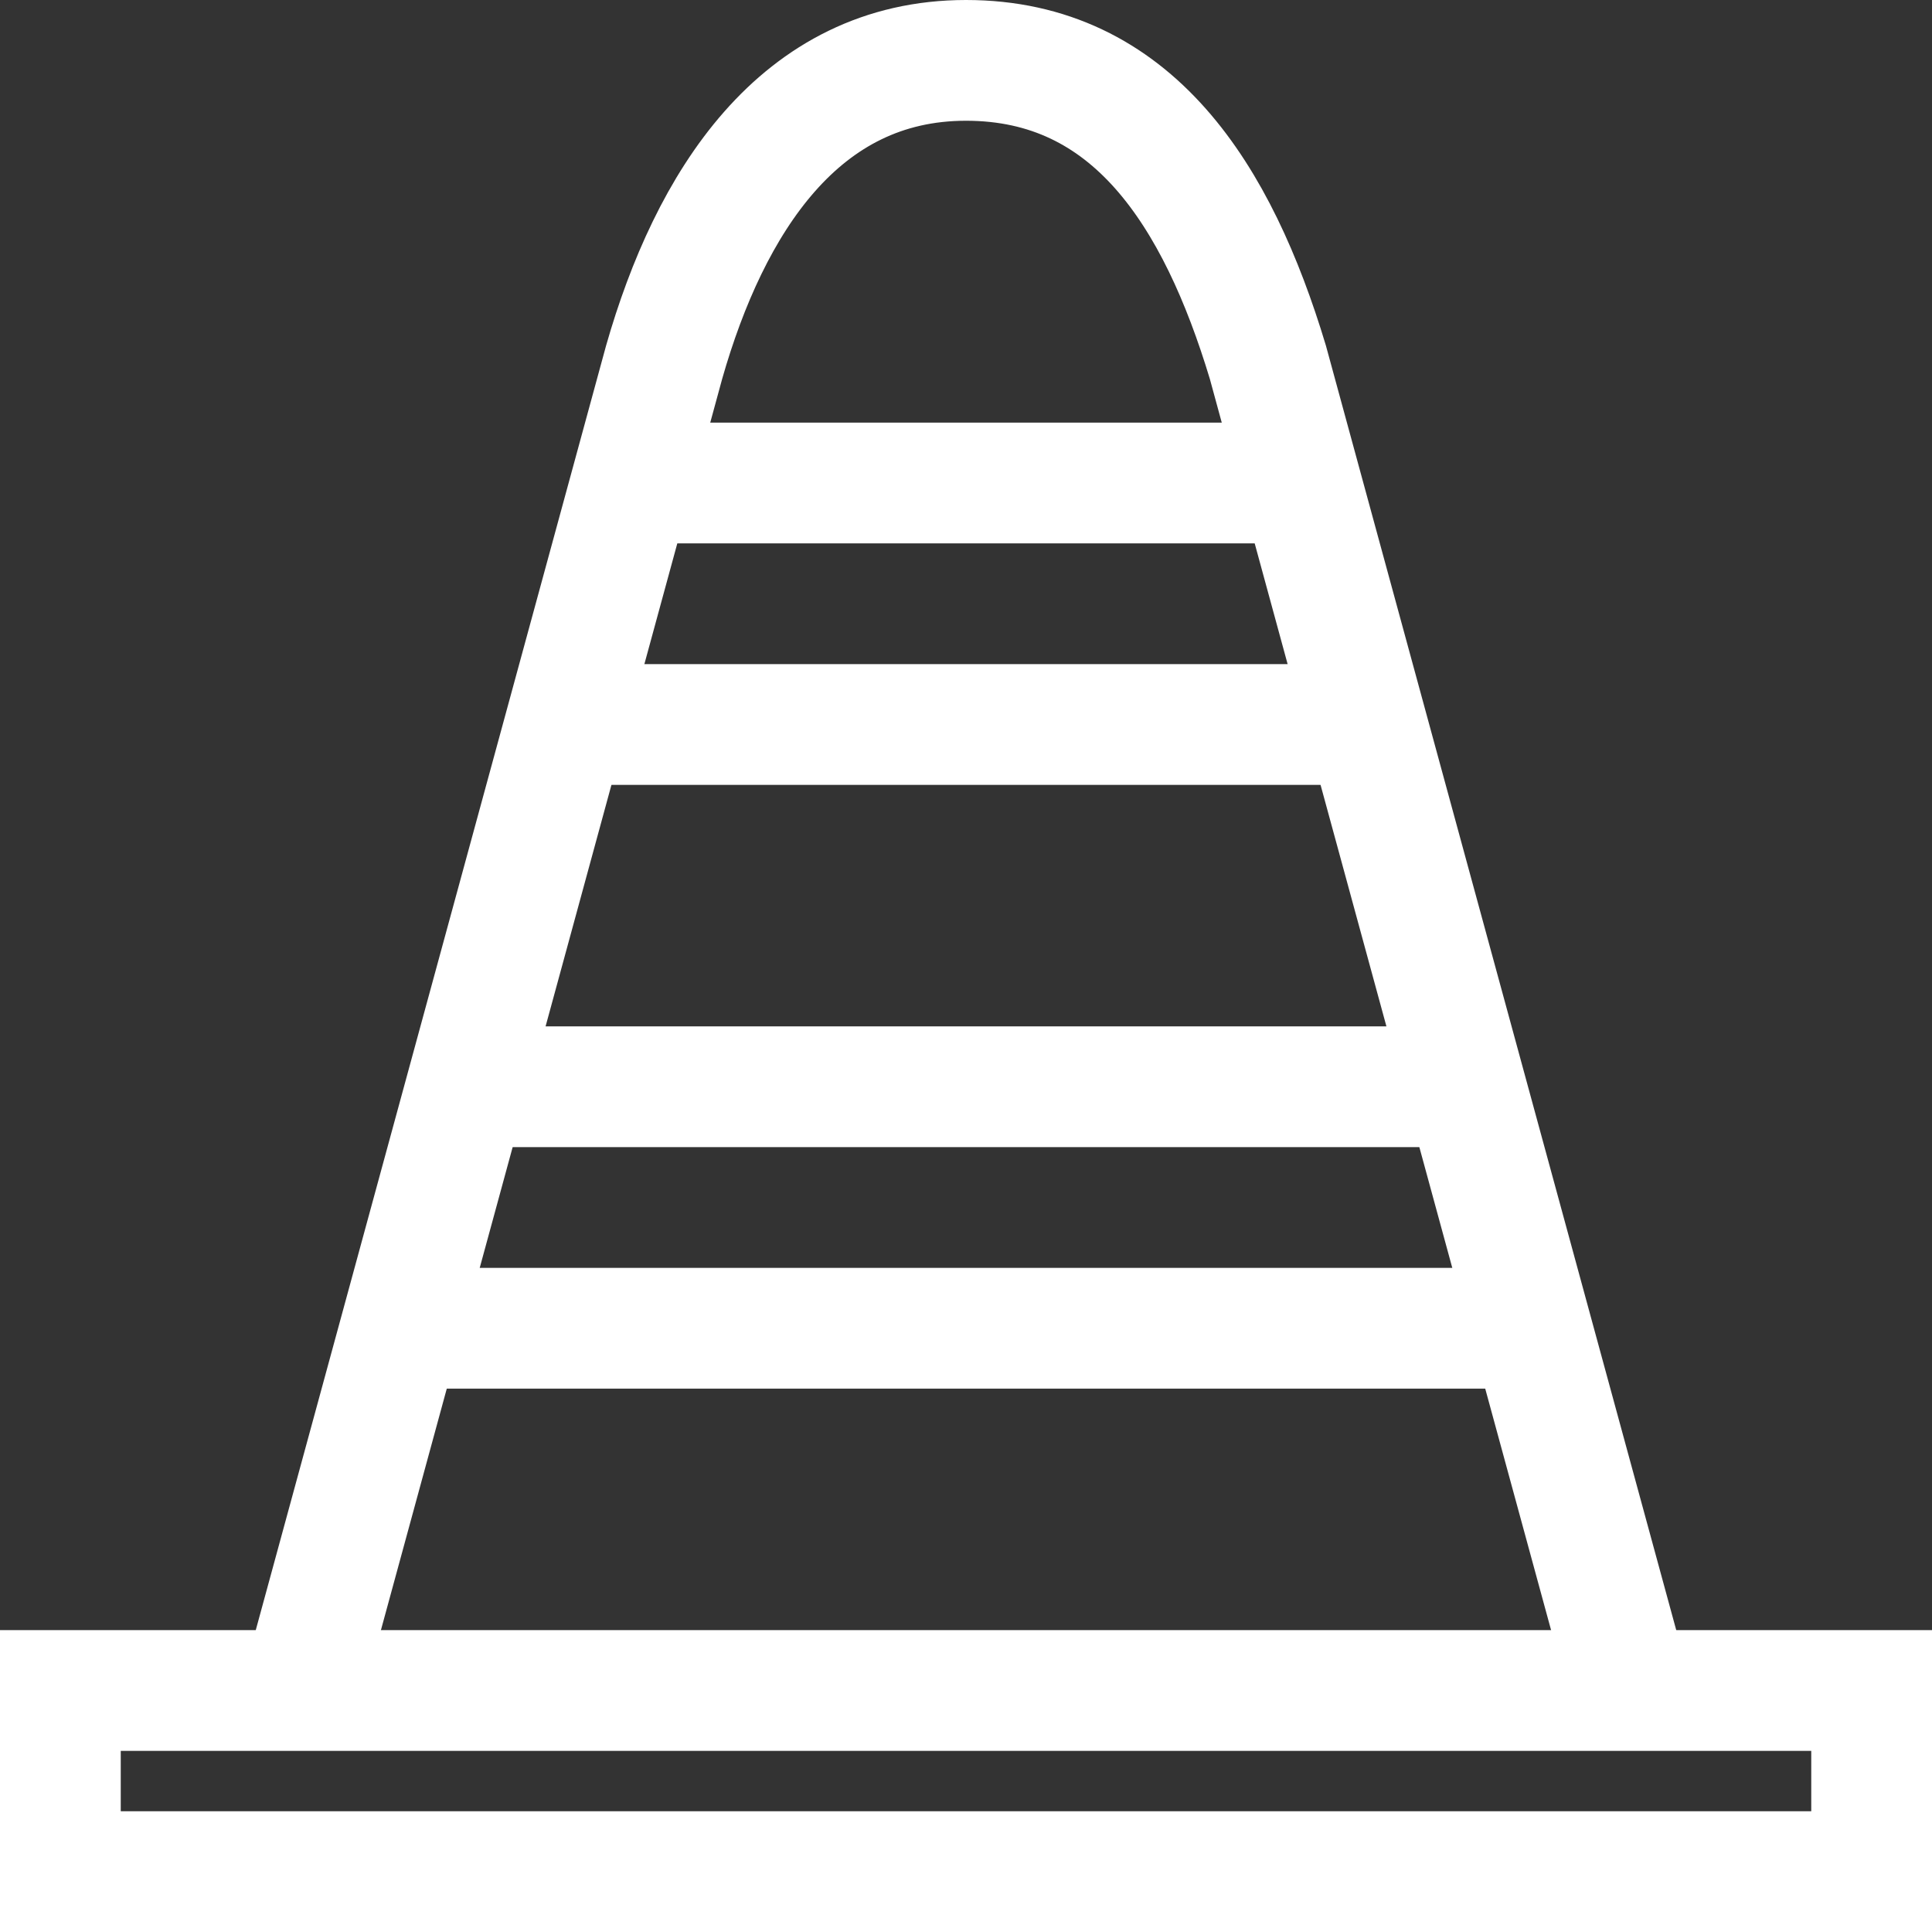 <?xml version="1.0" encoding="UTF-8" standalone="no"?>
<svg width="32px" height="32px" viewBox="0 0 32 32" version="1.1" xmlns="http://www.w3.org/2000/svg" xmlns:xlink="http://www.w3.org/1999/xlink">
    <rect x="0" y="0" width="32" height="32" fill="#333333" stroke="none"/>
    <!-- Generator: Sketch 3.7 (28169) - http://www.bohemiancoding.com/sketch -->
    <title>cone</title>
    <desc>Created with Sketch.</desc>
    <defs></defs>
    <g id="Page-1" stroke="none" stroke-width="1" fill="none" fill-rule="evenodd">
        <g id="car-icons" transform="translate(-360, -164)" stroke="#FFFFFF" stroke-width="2">
            <g id="cone" transform="translate(361, 165)">
                <rect id="Rectangle-path" x="0" y="27" width="30" height="3"></rect>
                <path d="M4,27 L10,5 C10.754,2.359 12.238,0 15,0 C17.762,0 19.166,2.236 20,5 L26,27" id="Shape"></path>
                <path d="M9.503,7 L20.546,7" id="Shape"></path>
                <path d="M8.363,11 L21.637,11" id="Shape"></path>
                <path d="M6.728,17 L23.272,17" id="Shape"></path>
                <path d="M5.637,21 L24.363,21" id="Shape"></path>
            </g>
        </g>
    </g>
</svg>